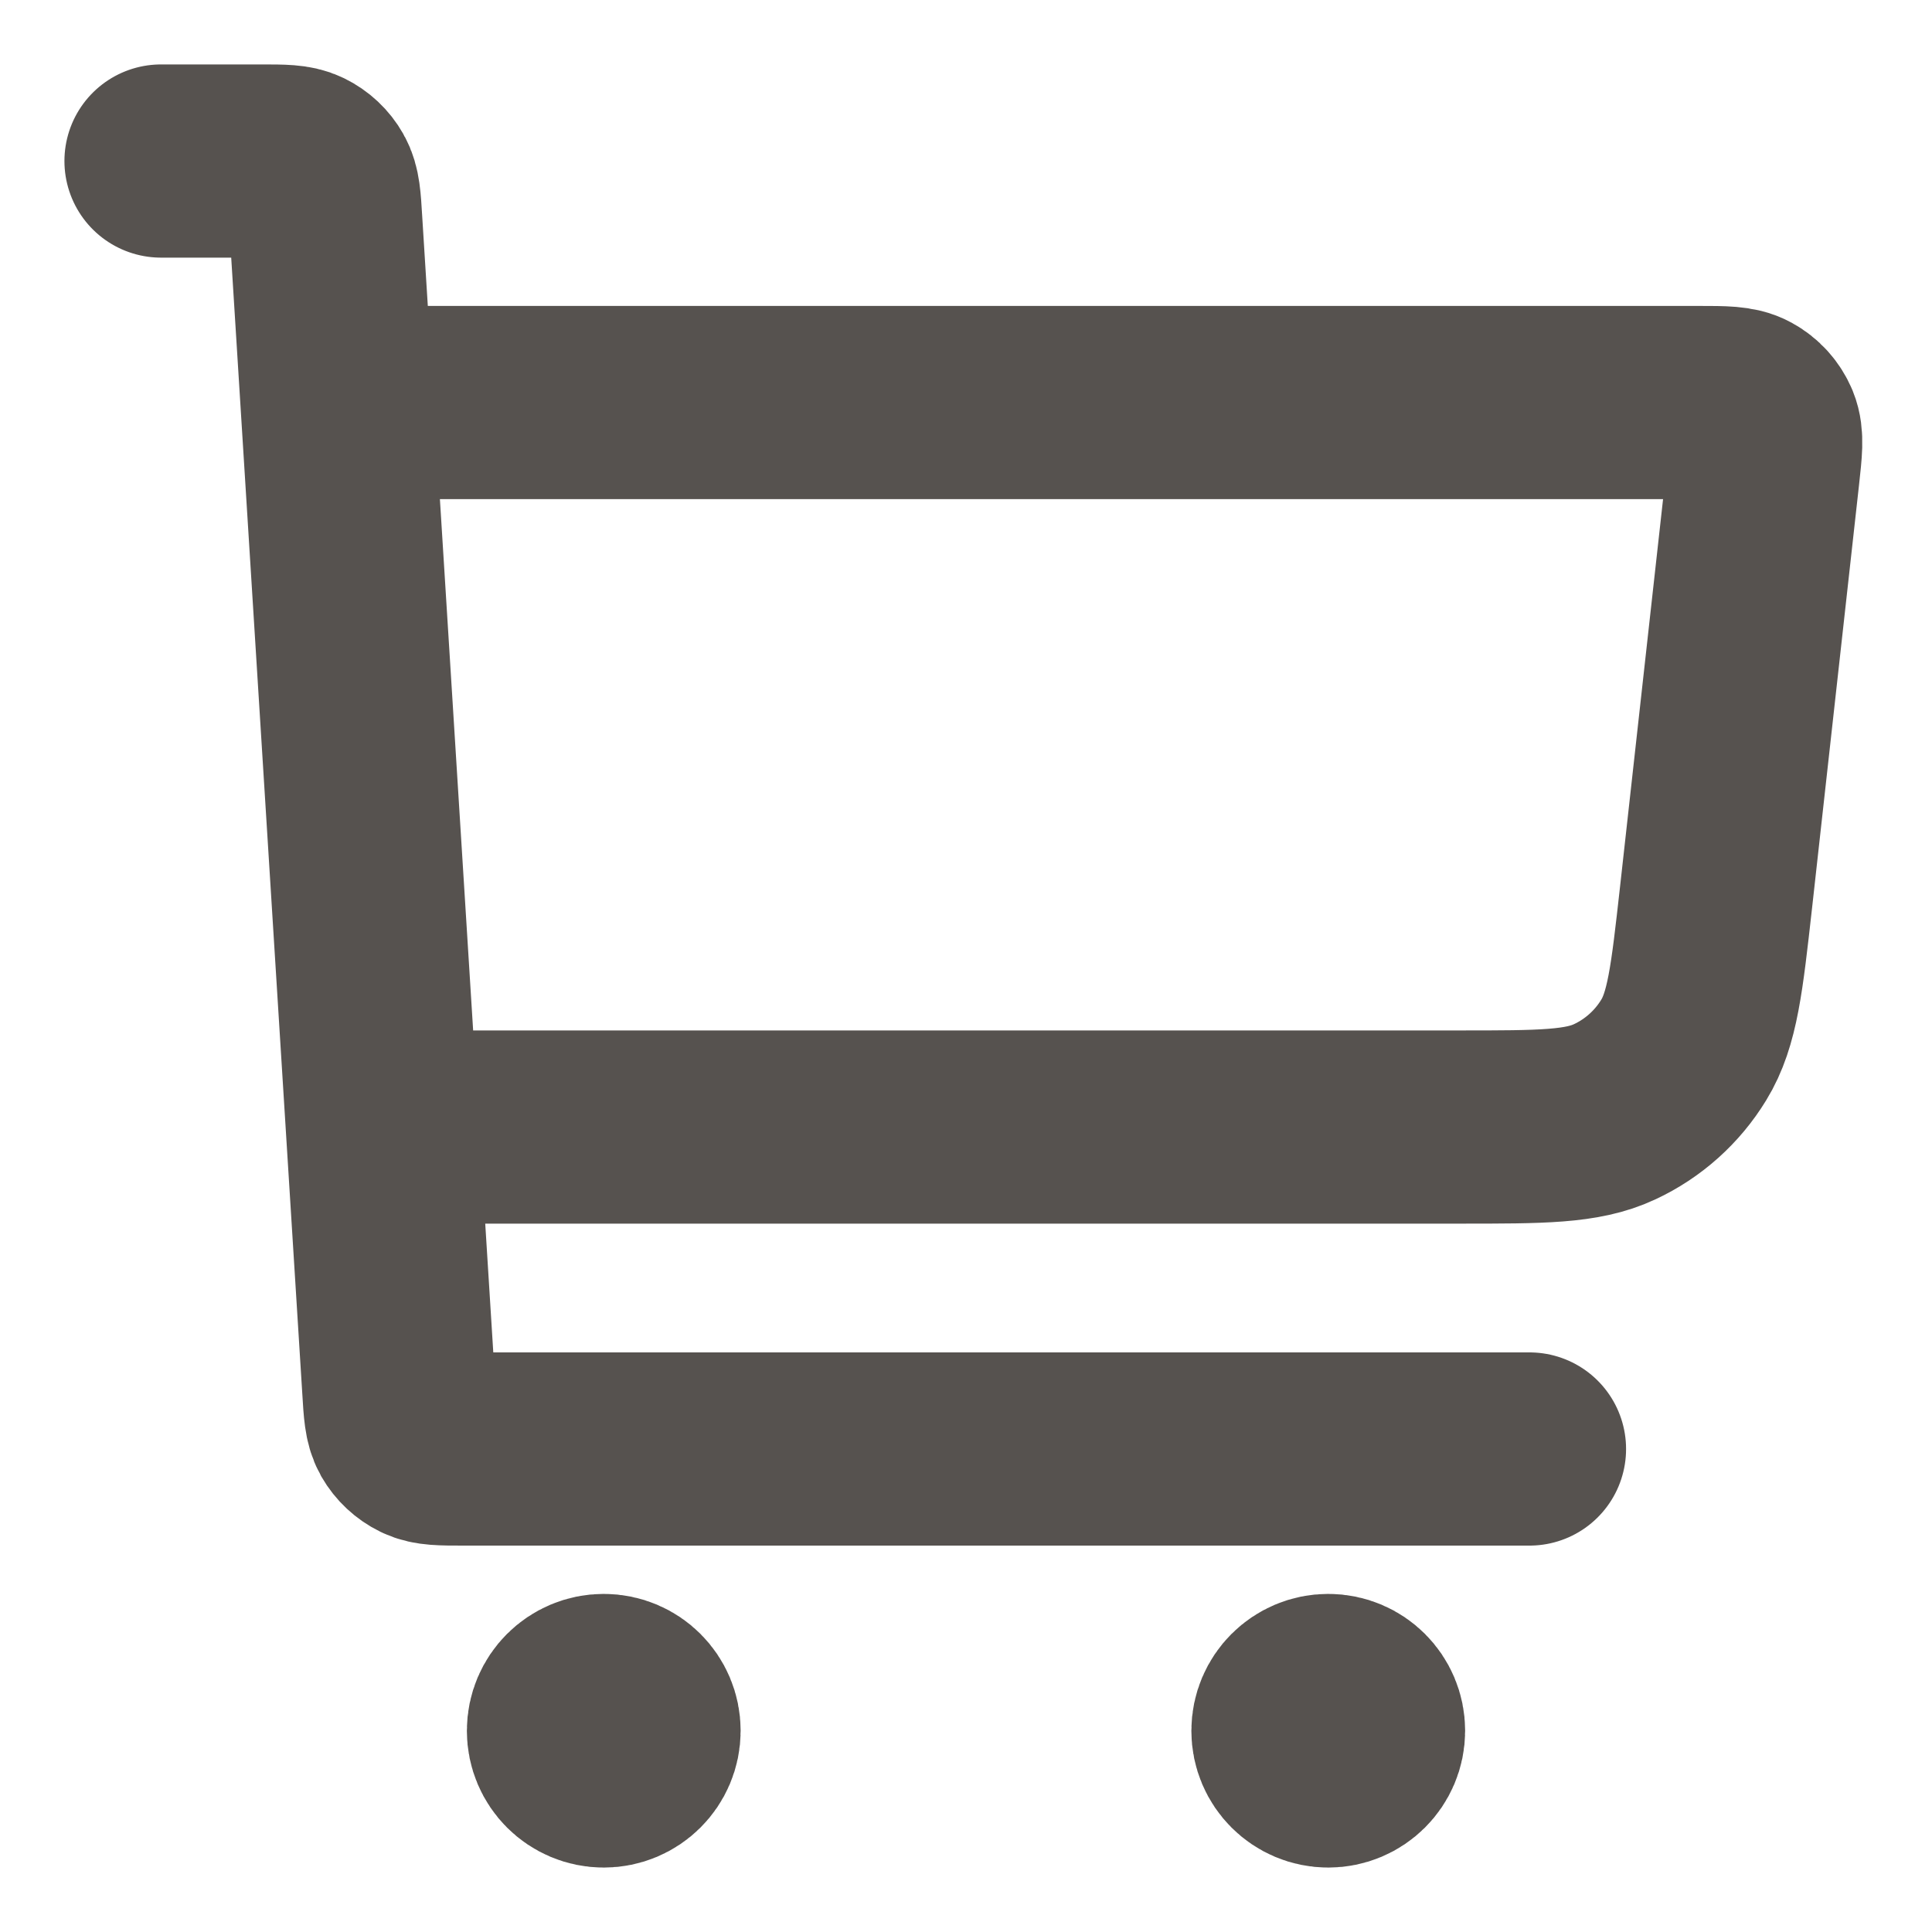 <svg width="20" height="20" viewBox="0 0 20 20" fill="none" xmlns="http://www.w3.org/2000/svg">
<g id="shopping-cart-03" clip-path="url(#clip0_6_88)">
<path id="Icon" d="M4.167 11.667H15.113C15.957 11.667 16.379 11.667 16.715 11.509C17.011 11.371 17.26 11.148 17.43 10.869C17.624 10.553 17.67 10.133 17.764 9.294L18.251 4.907C18.279 4.651 18.294 4.523 18.253 4.423C18.216 4.336 18.152 4.264 18.069 4.219C17.975 4.167 17.846 4.167 17.588 4.167H3.75M1.667 1.667H2.707C2.928 1.667 3.038 1.667 3.124 1.709C3.2 1.746 3.263 1.805 3.304 1.878C3.352 1.962 3.359 2.072 3.372 2.292L4.128 14.375C4.141 14.595 4.148 14.705 4.195 14.789C4.237 14.862 4.3 14.921 4.376 14.958C4.462 15 4.572 15 4.793 15H15.833M6.25 17.917H6.258M13.75 17.917H13.758M6.667 17.917C6.667 18.147 6.48 18.333 6.25 18.333C6.02 18.333 5.833 18.147 5.833 17.917C5.833 17.686 6.02 17.5 6.25 17.5C6.48 17.5 6.667 17.686 6.667 17.917ZM14.167 17.917C14.167 18.147 13.98 18.333 13.75 18.333C13.52 18.333 13.333 18.147 13.333 17.917C13.333 17.686 13.52 17.5 13.75 17.5C13.98 17.5 14.167 17.686 14.167 17.917Z" stroke="#56524F" stroke-width="2" stroke-linecap="round" stroke-linejoin="round"/>
</g>
<defs>
<clipPath id="clip0_6_88">
<rect width="20" height="20" fill="white"/>
</clipPath>
</defs>
</svg>
